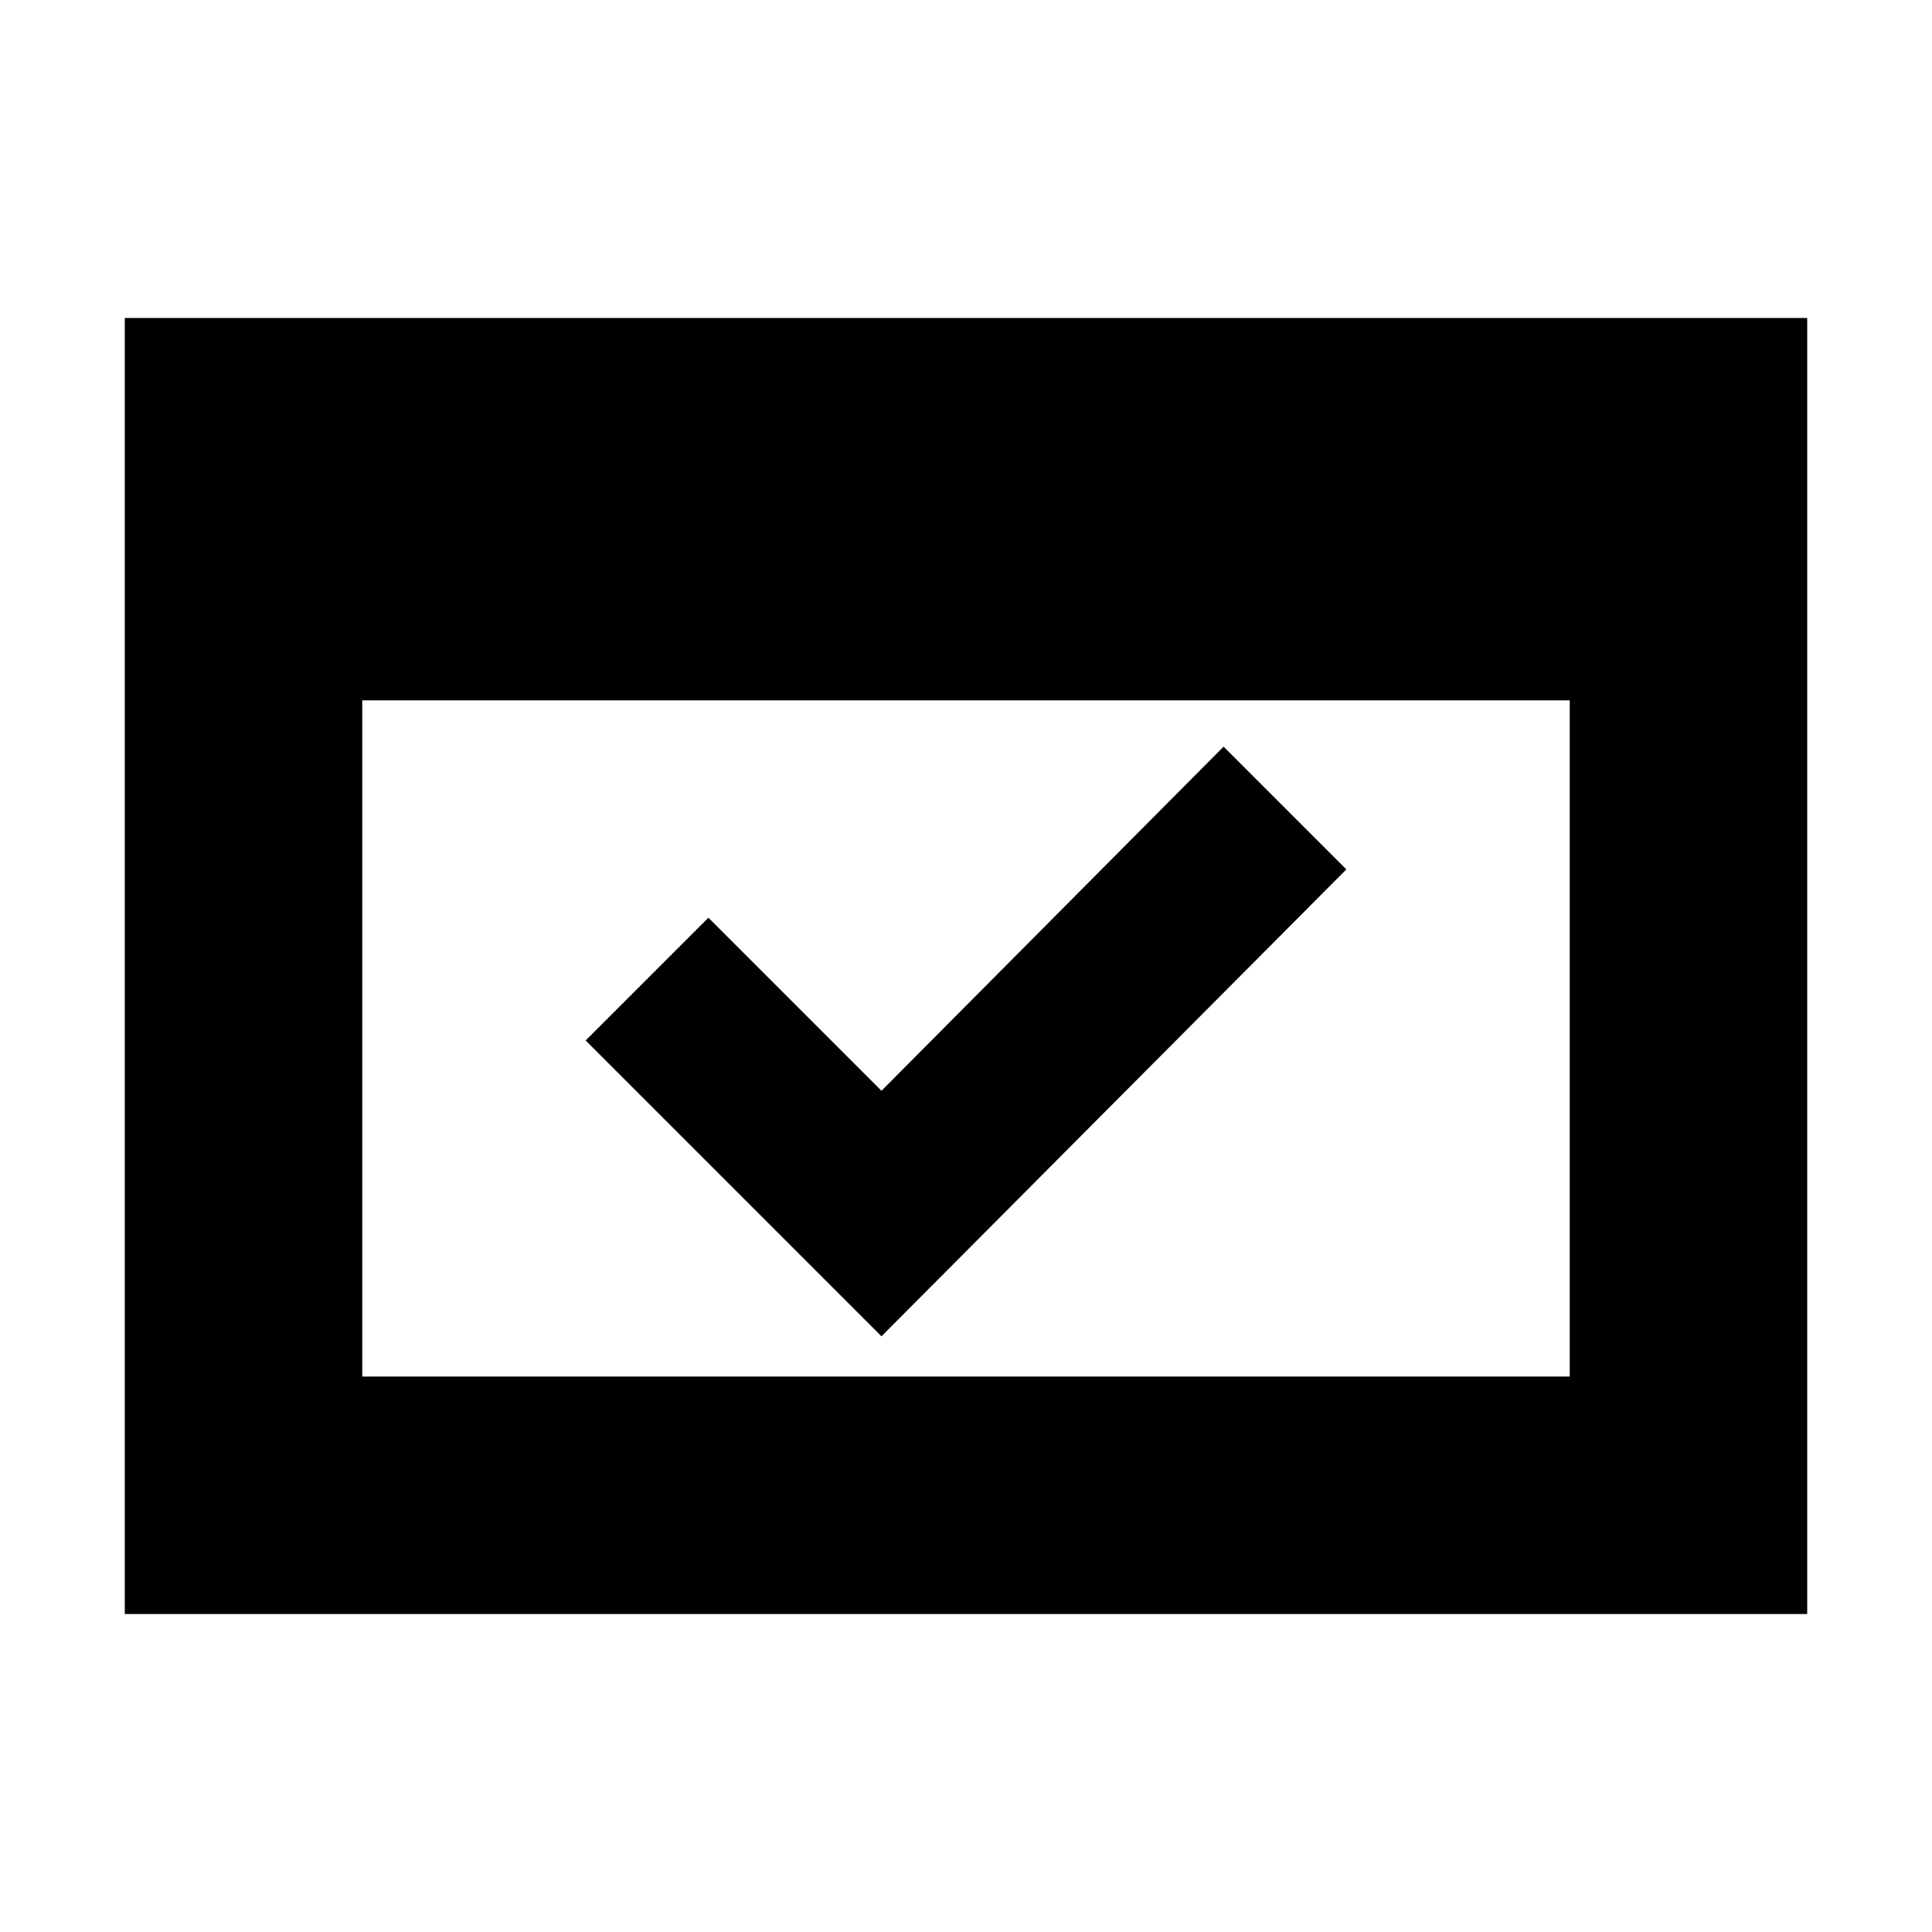 <svg xmlns="http://www.w3.org/2000/svg" height="20" viewBox="0 -960 960 960" width="20"><path d="M62-158v-644h836v644H62Zm118-118h600v-336H180v336Zm258-20L291-443l61-61 86 86 170-171 61 61-231 232Zm-258 20v-408 408Z"/></svg>